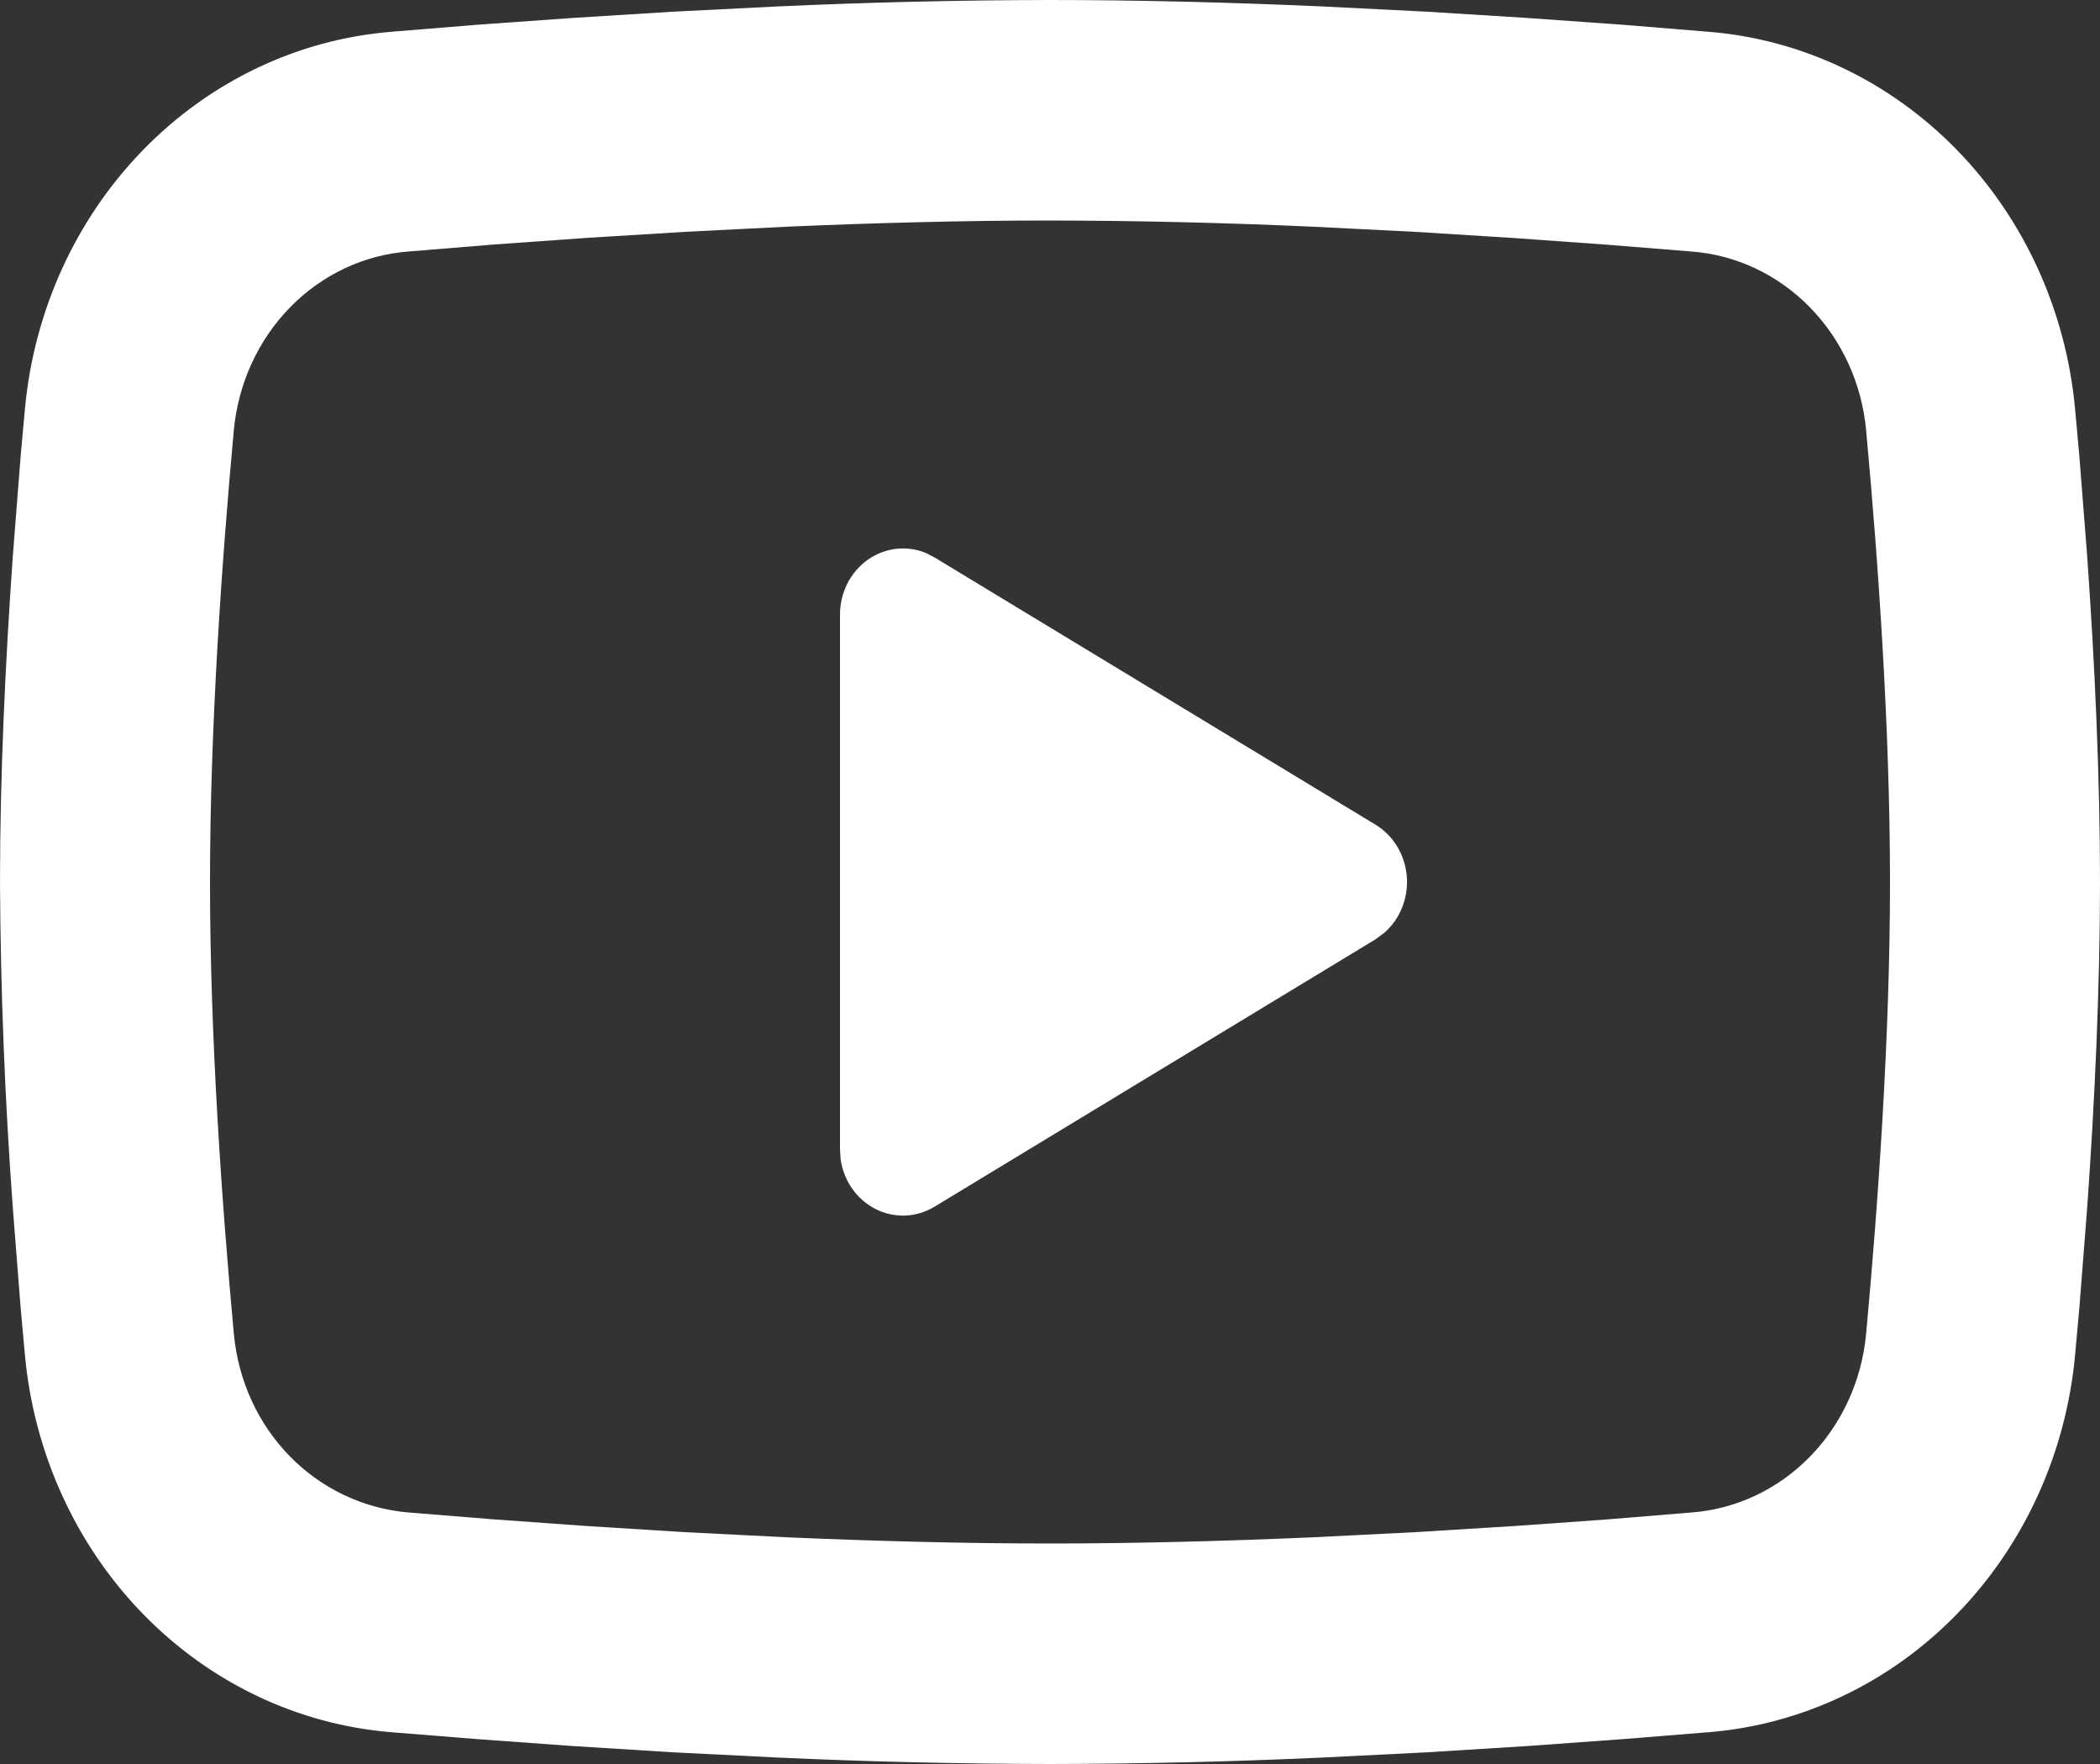 <svg width="50" height="42" viewBox="0 0 50 42" fill="none" xmlns="http://www.w3.org/2000/svg">
<rect x="0" y="0" width="50" height="42" fill="#333333" stroke="none"/>
<path d="M25 0C27.137 0 29.33 0.058 31.455 0.152L33.965 0.278L36.367 0.428L38.617 0.588L40.672 0.756C42.903 0.934 45.002 1.933 46.6 3.577C48.198 5.221 49.192 7.404 49.407 9.741L49.508 10.857L49.695 13.246C49.87 15.721 50 18.42 50 21C50 23.58 49.87 26.279 49.695 28.754L49.508 31.143L49.407 32.259C49.192 34.597 48.197 36.78 46.599 38.424C45.001 40.068 42.901 41.066 40.67 41.244L38.62 41.409L36.37 41.572L33.965 41.722L31.455 41.848C29.305 41.946 27.152 41.996 25 42C22.848 41.996 20.695 41.946 18.545 41.848L16.035 41.722L13.633 41.572L11.383 41.409L9.328 41.244C7.097 41.066 4.998 40.067 3.4 38.423C1.802 36.779 0.808 34.596 0.593 32.259L0.492 31.143L0.305 28.754C0.115 26.174 0.013 23.588 0 21C0 18.42 0.13 15.721 0.305 13.246L0.492 10.857L0.593 9.741C0.808 7.404 1.802 5.221 3.399 3.578C4.997 1.934 7.095 0.935 9.325 0.756L11.377 0.588L13.627 0.428L16.032 0.278L18.543 0.152C20.694 0.054 22.847 0.004 25 0ZM25 5.25C22.938 5.25 20.815 5.308 18.75 5.397L16.305 5.52L13.957 5.665L11.752 5.822L9.732 5.988C8.67 6.066 7.669 6.537 6.907 7.317C6.144 8.097 5.67 9.135 5.567 10.248C5.275 13.422 5 17.372 5 21C5 24.628 5.275 28.578 5.567 31.752C5.78 34.041 7.51 35.821 9.732 36.012L11.752 36.175L13.957 36.333L16.305 36.48L18.75 36.603C20.815 36.692 22.938 36.75 25 36.75C27.062 36.75 29.185 36.692 31.25 36.603L33.695 36.48L36.042 36.335L38.248 36.178L40.267 36.012C41.33 35.934 42.331 35.463 43.093 34.683C43.856 33.903 44.33 32.865 44.432 31.752C44.725 28.578 45 24.628 45 21C45 17.372 44.725 13.422 44.432 10.248C44.33 9.135 43.856 8.097 43.093 7.317C42.331 6.537 41.33 6.066 40.267 5.988L38.248 5.825L36.042 5.667L33.695 5.52L31.25 5.397C29.168 5.303 27.084 5.254 25 5.25ZM20 14.634C20 14.378 20.059 14.125 20.173 13.898C20.288 13.671 20.453 13.477 20.654 13.332C20.856 13.188 21.089 13.097 21.331 13.068C21.574 13.04 21.82 13.073 22.047 13.167L22.25 13.272L32.75 19.635C32.959 19.762 33.136 19.939 33.266 20.153C33.395 20.367 33.474 20.611 33.495 20.863C33.516 21.116 33.478 21.37 33.385 21.604C33.293 21.838 33.148 22.045 32.962 22.207L32.75 22.365L22.25 28.731C22.038 28.859 21.8 28.932 21.556 28.942C21.311 28.951 21.069 28.898 20.848 28.787C20.628 28.676 20.437 28.51 20.291 28.303C20.146 28.096 20.051 27.856 20.015 27.602L20 27.366V14.634Z" fill="white"/>
</svg>
